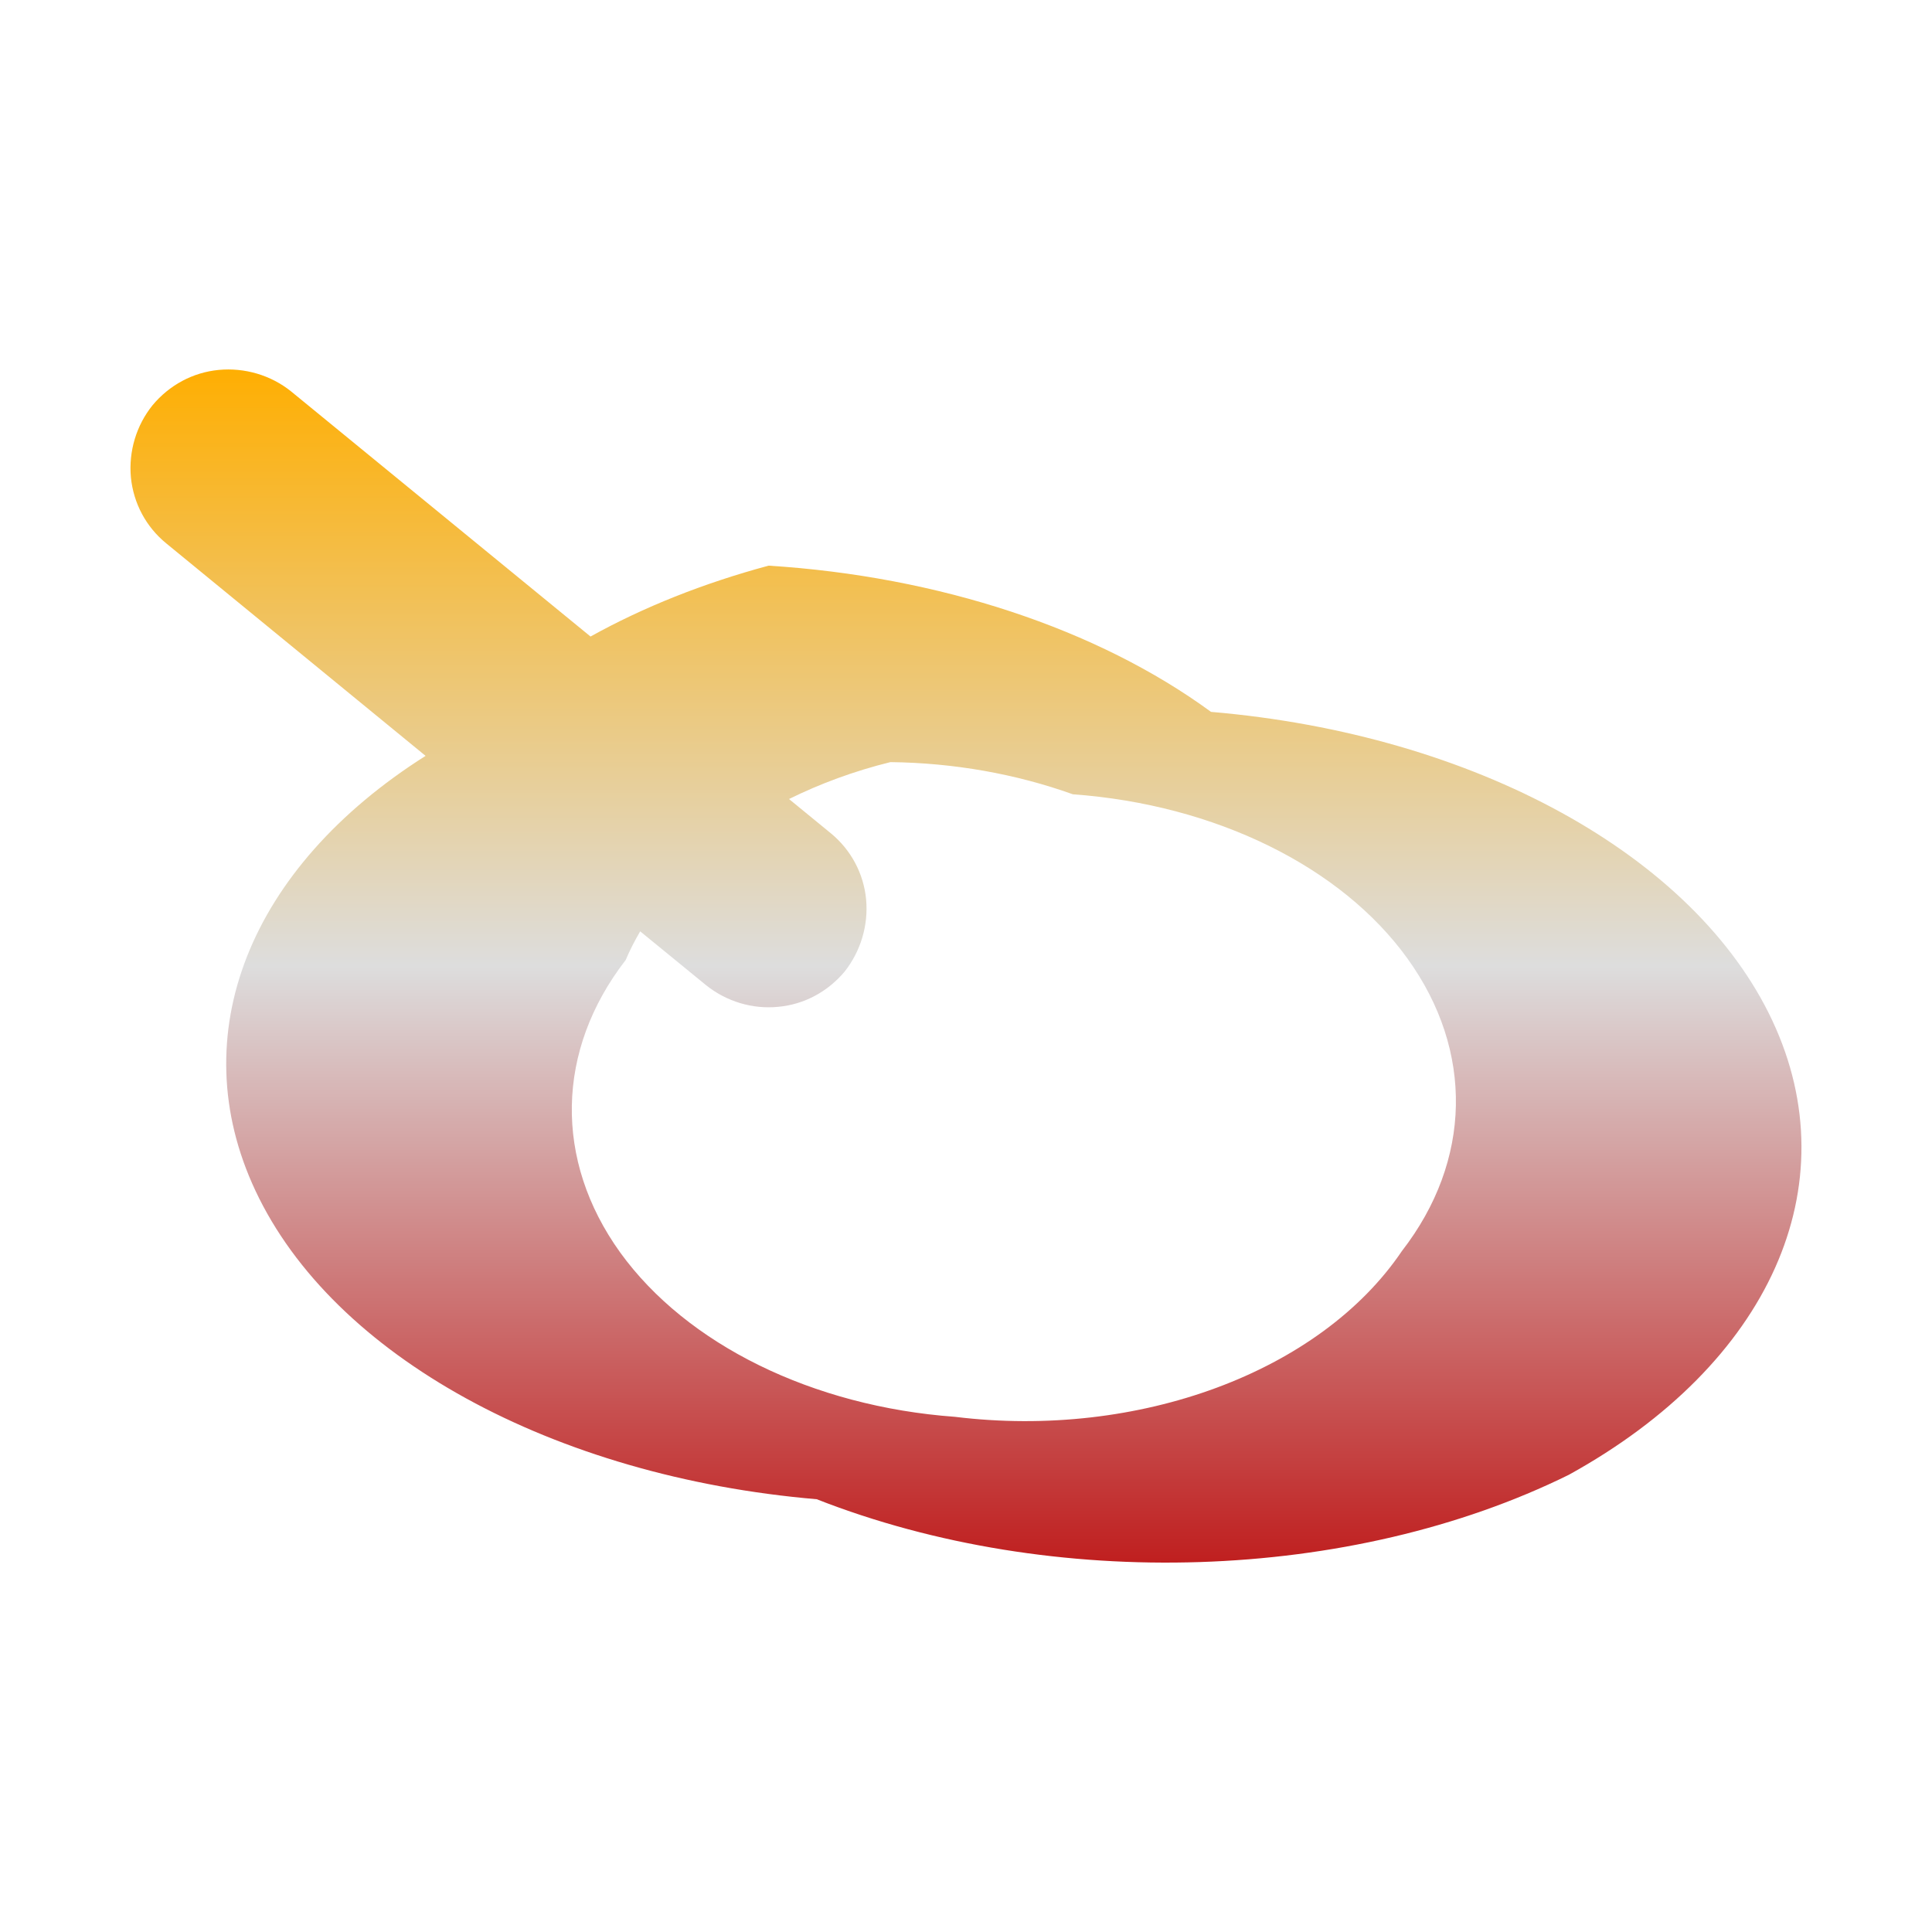 <svg xmlns="http://www.w3.org/2000/svg" xmlns:xlink="http://www.w3.org/1999/xlink" width="64px" height="64px" viewBox="0 0 64 64" version="1.1">
<defs>
<linearGradient id="linear0" gradientUnits="userSpaceOnUse" x1="0" y1="0" x2="0" y2="1" gradientTransform="matrix(55.351,0,0,39.523,4.324,12.239)">
<stop offset="0" style="stop-color:#ffae00;stop-opacity:1;"/>
<stop offset="0.5" style="stop-color:#dddddd;stop-opacity:1;"/>
<stop offset="1" style="stop-color:#bf1d1d;stop-opacity:1;"/>
</linearGradient>
</defs>
<g id="surface1">
<path style=" stroke:none;fill-rule:evenodd;fill:url(#linear0);" d="M 19.562 21.086 C 21.312 20.113 23.301 19.32 25.461 18.738 C 31.098 19.094 36.348 20.824 40.117 23.582 C 48.852 24.324 56.145 28.336 58.711 33.809 C 61.273 39.273 58.633 45.18 51.969 48.855 C 44.758 52.414 34.883 52.734 27.055 49.664 C 18.32 48.918 11.027 44.914 8.461 39.441 C 6.039 34.281 8.254 28.738 14.098 25.039 L 5.512 18.004 C 4.84 17.457 4.422 16.676 4.336 15.812 C 4.258 14.949 4.516 14.09 5.055 13.422 C 5.609 12.758 6.387 12.336 7.246 12.254 C 8.109 12.172 8.973 12.43 9.637 12.961 Z M 21.207 30.852 C 21.027 31.16 20.863 31.477 20.727 31.801 C 18.41 34.793 18.348 38.434 20.543 41.488 C 22.746 44.539 26.918 46.59 31.633 46.934 C 37.715 47.68 43.734 45.449 46.441 41.441 C 48.758 38.449 48.828 34.812 46.625 31.754 C 44.43 28.703 40.254 26.652 35.539 26.312 C 33.66 25.637 31.59 25.27 29.496 25.246 C 28.293 25.543 27.164 25.961 26.137 26.469 L 27.516 27.598 C 28.188 28.148 28.609 28.934 28.691 29.793 C 28.77 30.652 28.512 31.512 27.977 32.188 C 27.422 32.848 26.645 33.273 25.781 33.352 C 24.918 33.438 24.059 33.172 23.391 32.637 Z M 21.207 30.852 "/>
</g>
</svg>
